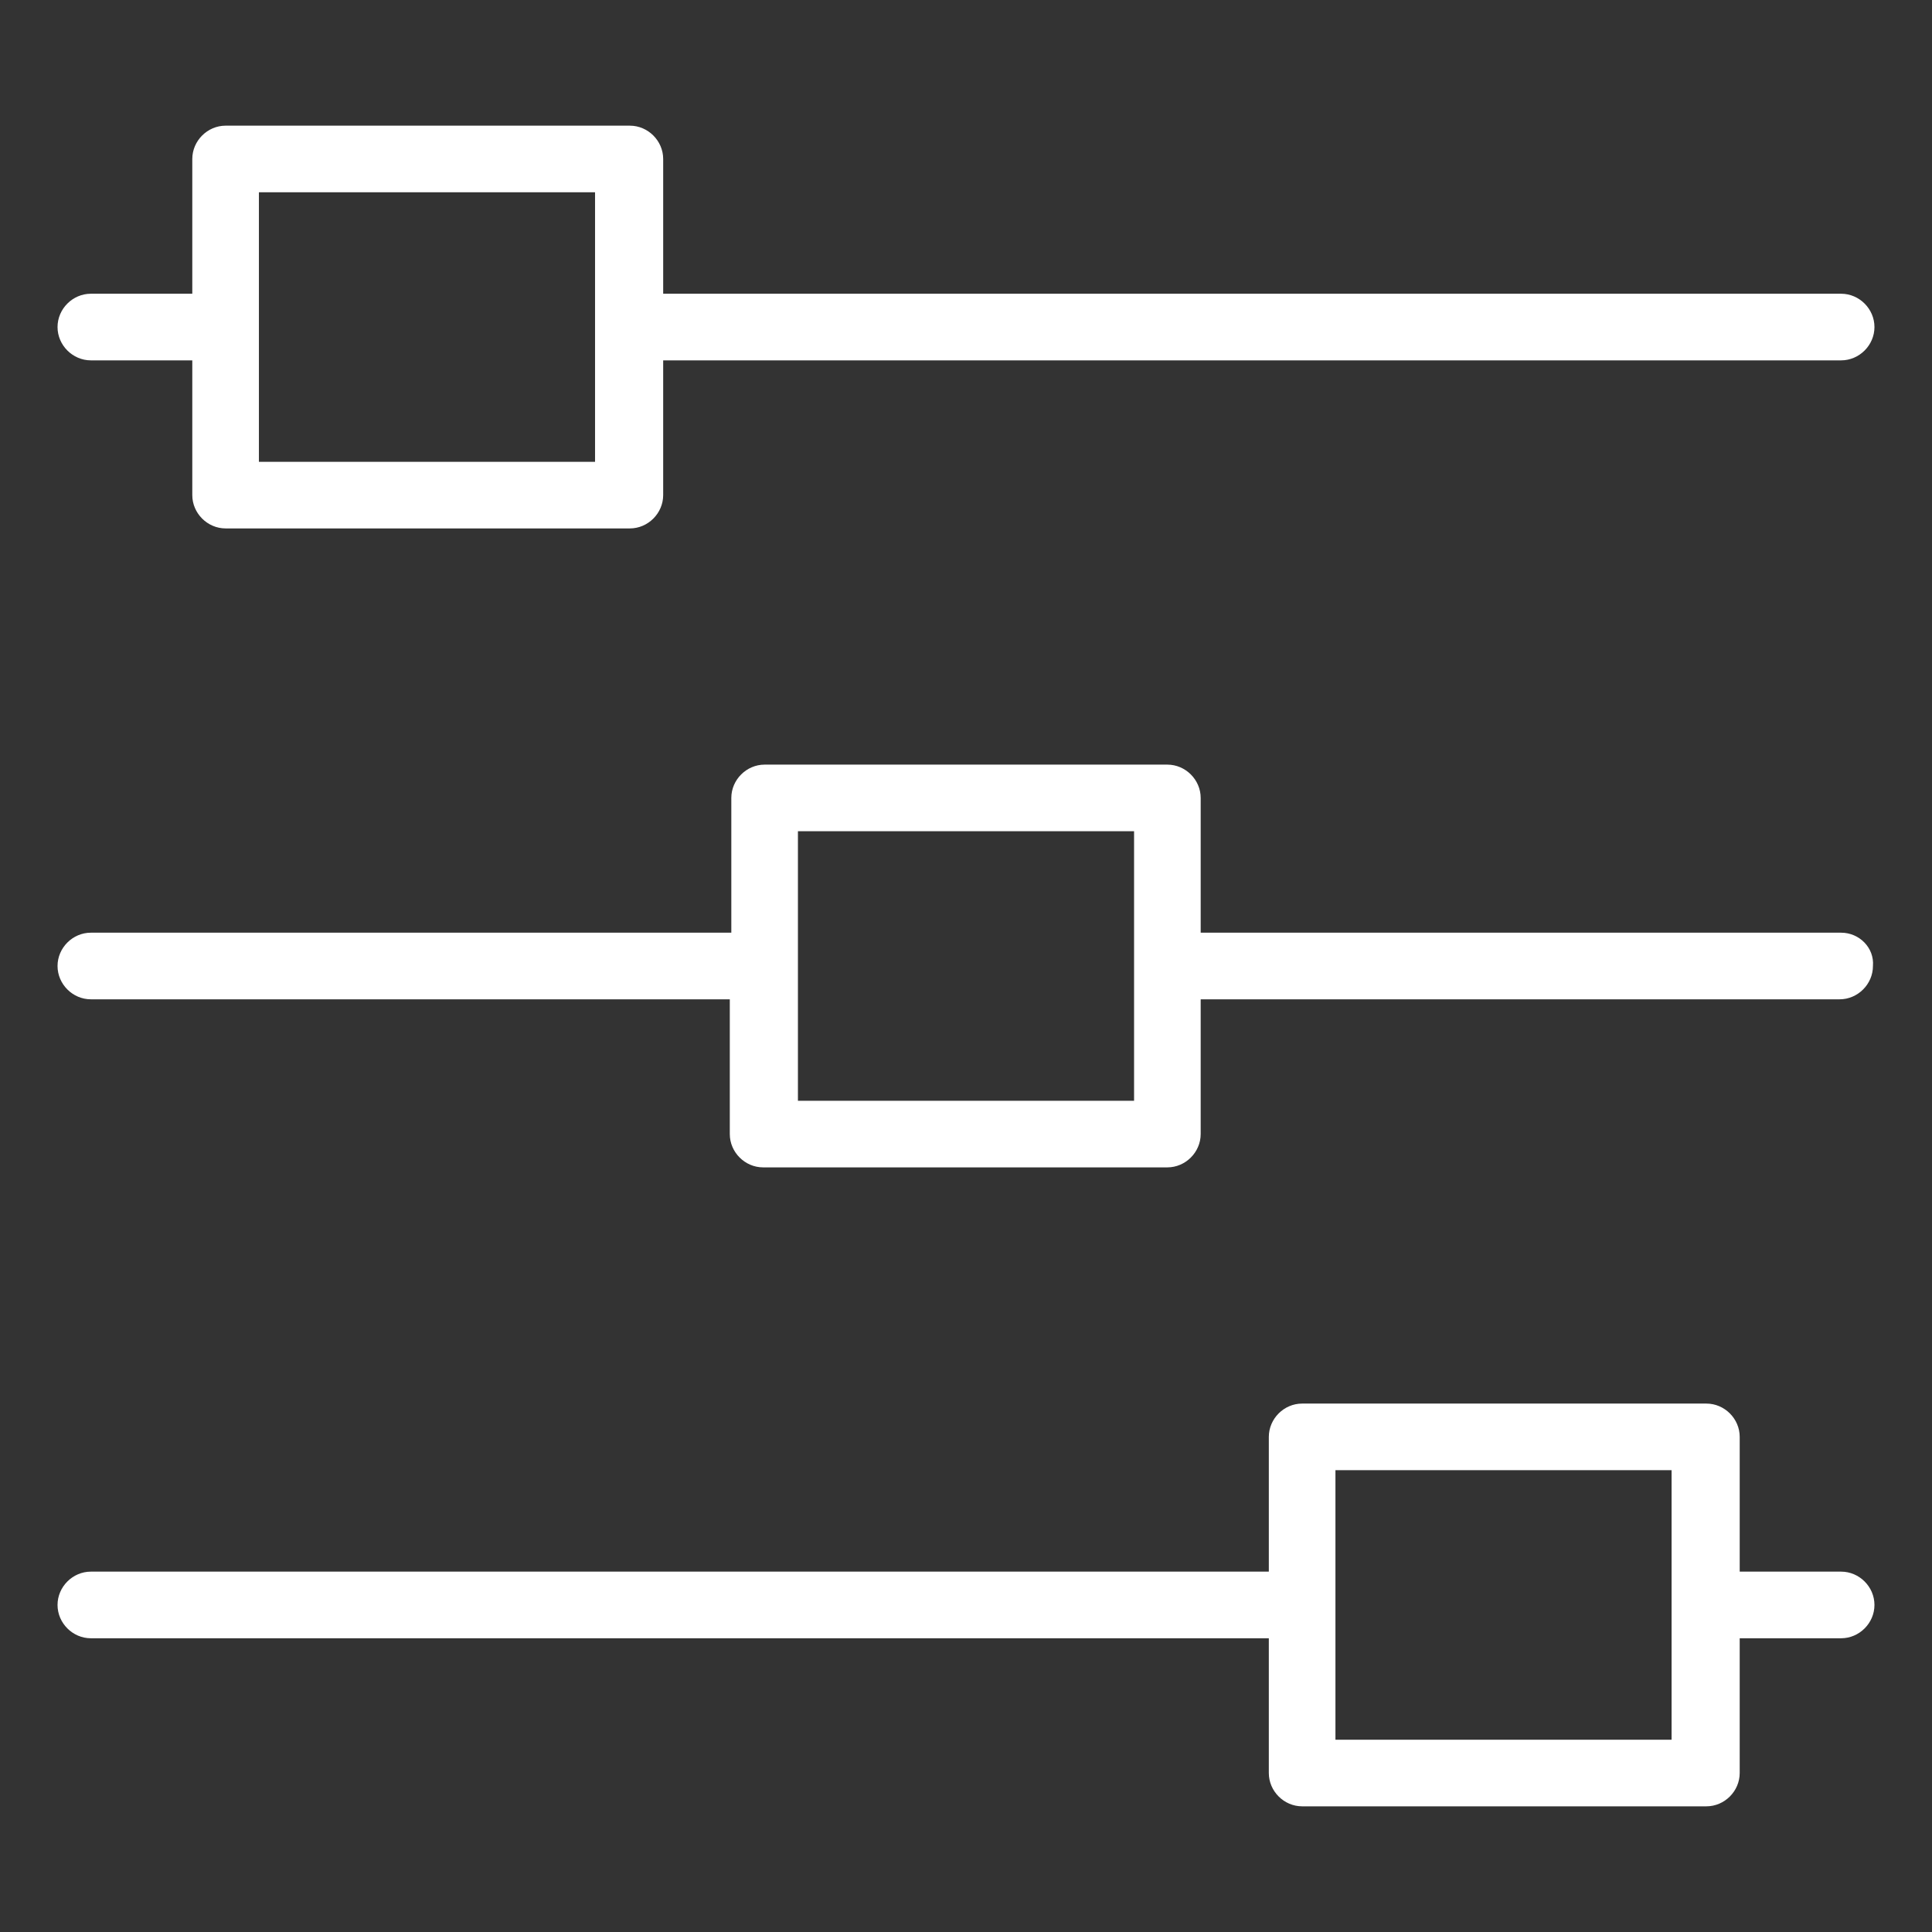 <?xml version="1.0" encoding="utf-8"?>
<!-- Generator: Adobe Illustrator 19.0.0, SVG Export Plug-In . SVG Version: 6.00 Build 0)  -->
<svg version="1.1" id="Capa_1" xmlns="http://www.w3.org/2000/svg" xmlns:xlink="http://www.w3.org/1999/xlink" x="0px" y="0px"
	 viewBox="0 0 127.6 127.6" style="enable-background:new 0 0 127.6 127.6;" xml:space="preserve">
<rect x="0" y="0" width="127.6" height="127.6" fill="#333333" stroke="none"/>
<style type="text/css">
	.st0{fill:#FFFFFF;}
</style>
<g>
	<path class="st0" d="M6,23.8h6.7v8.9c0,1.2,1,2.2,2.2,2.2h26.7c1.2,0,2.2-1,2.2-2.2v-8.9h77.8c1.2,0,2.2-1,2.2-2.2
		c0-1.2-1-2.2-2.2-2.2H43.8v-8.9c0-1.2-1-2.2-2.2-2.2H14.9c-1.2,0-2.2,1-2.2,2.2v8.9H6c-1.2,0-2.2,1-2.2,2.2
		C3.8,22.8,4.8,23.8,6,23.8L6,23.8z M17.1,12.7h22.2v17.8H17.1V12.7z M17.1,12.7"/>
	<path class="st0" d="M121.6,61.6H79.3v-8.9c0-1.2-1-2.2-2.2-2.2H50.5c-1.2,0-2.2,1-2.2,2.2v8.9H6c-1.2,0-2.2,1-2.2,2.2
		C3.8,65,4.8,66,6,66h42.2v8.9c0,1.2,1,2.2,2.2,2.2h26.7c1.2,0,2.2-1,2.2-2.2V66h42.2c1.2,0,2.2-1,2.2-2.2
		C123.8,62.6,122.8,61.6,121.6,61.6L121.6,61.6z M74.9,72.7H52.7V54.9h22.2V72.7z M74.9,72.7"/>
	<path class="st0" d="M121.6,103.8h-6.7v-8.9c0-1.2-1-2.2-2.2-2.2H86c-1.2,0-2.2,1-2.2,2.2v8.9H6c-1.2,0-2.2,1-2.2,2.2
		c0,1.2,1,2.2,2.2,2.2h77.8v8.9c0,1.2,1,2.2,2.2,2.2h26.7c1.2,0,2.2-1,2.2-2.2v-8.9h6.7c1.2,0,2.2-1,2.2-2.2
		C123.8,104.8,122.8,103.8,121.6,103.8L121.6,103.8z M110.4,114.9H88.2V97.1h22.2V114.9z M110.4,114.9"/>
</g>
</svg>
